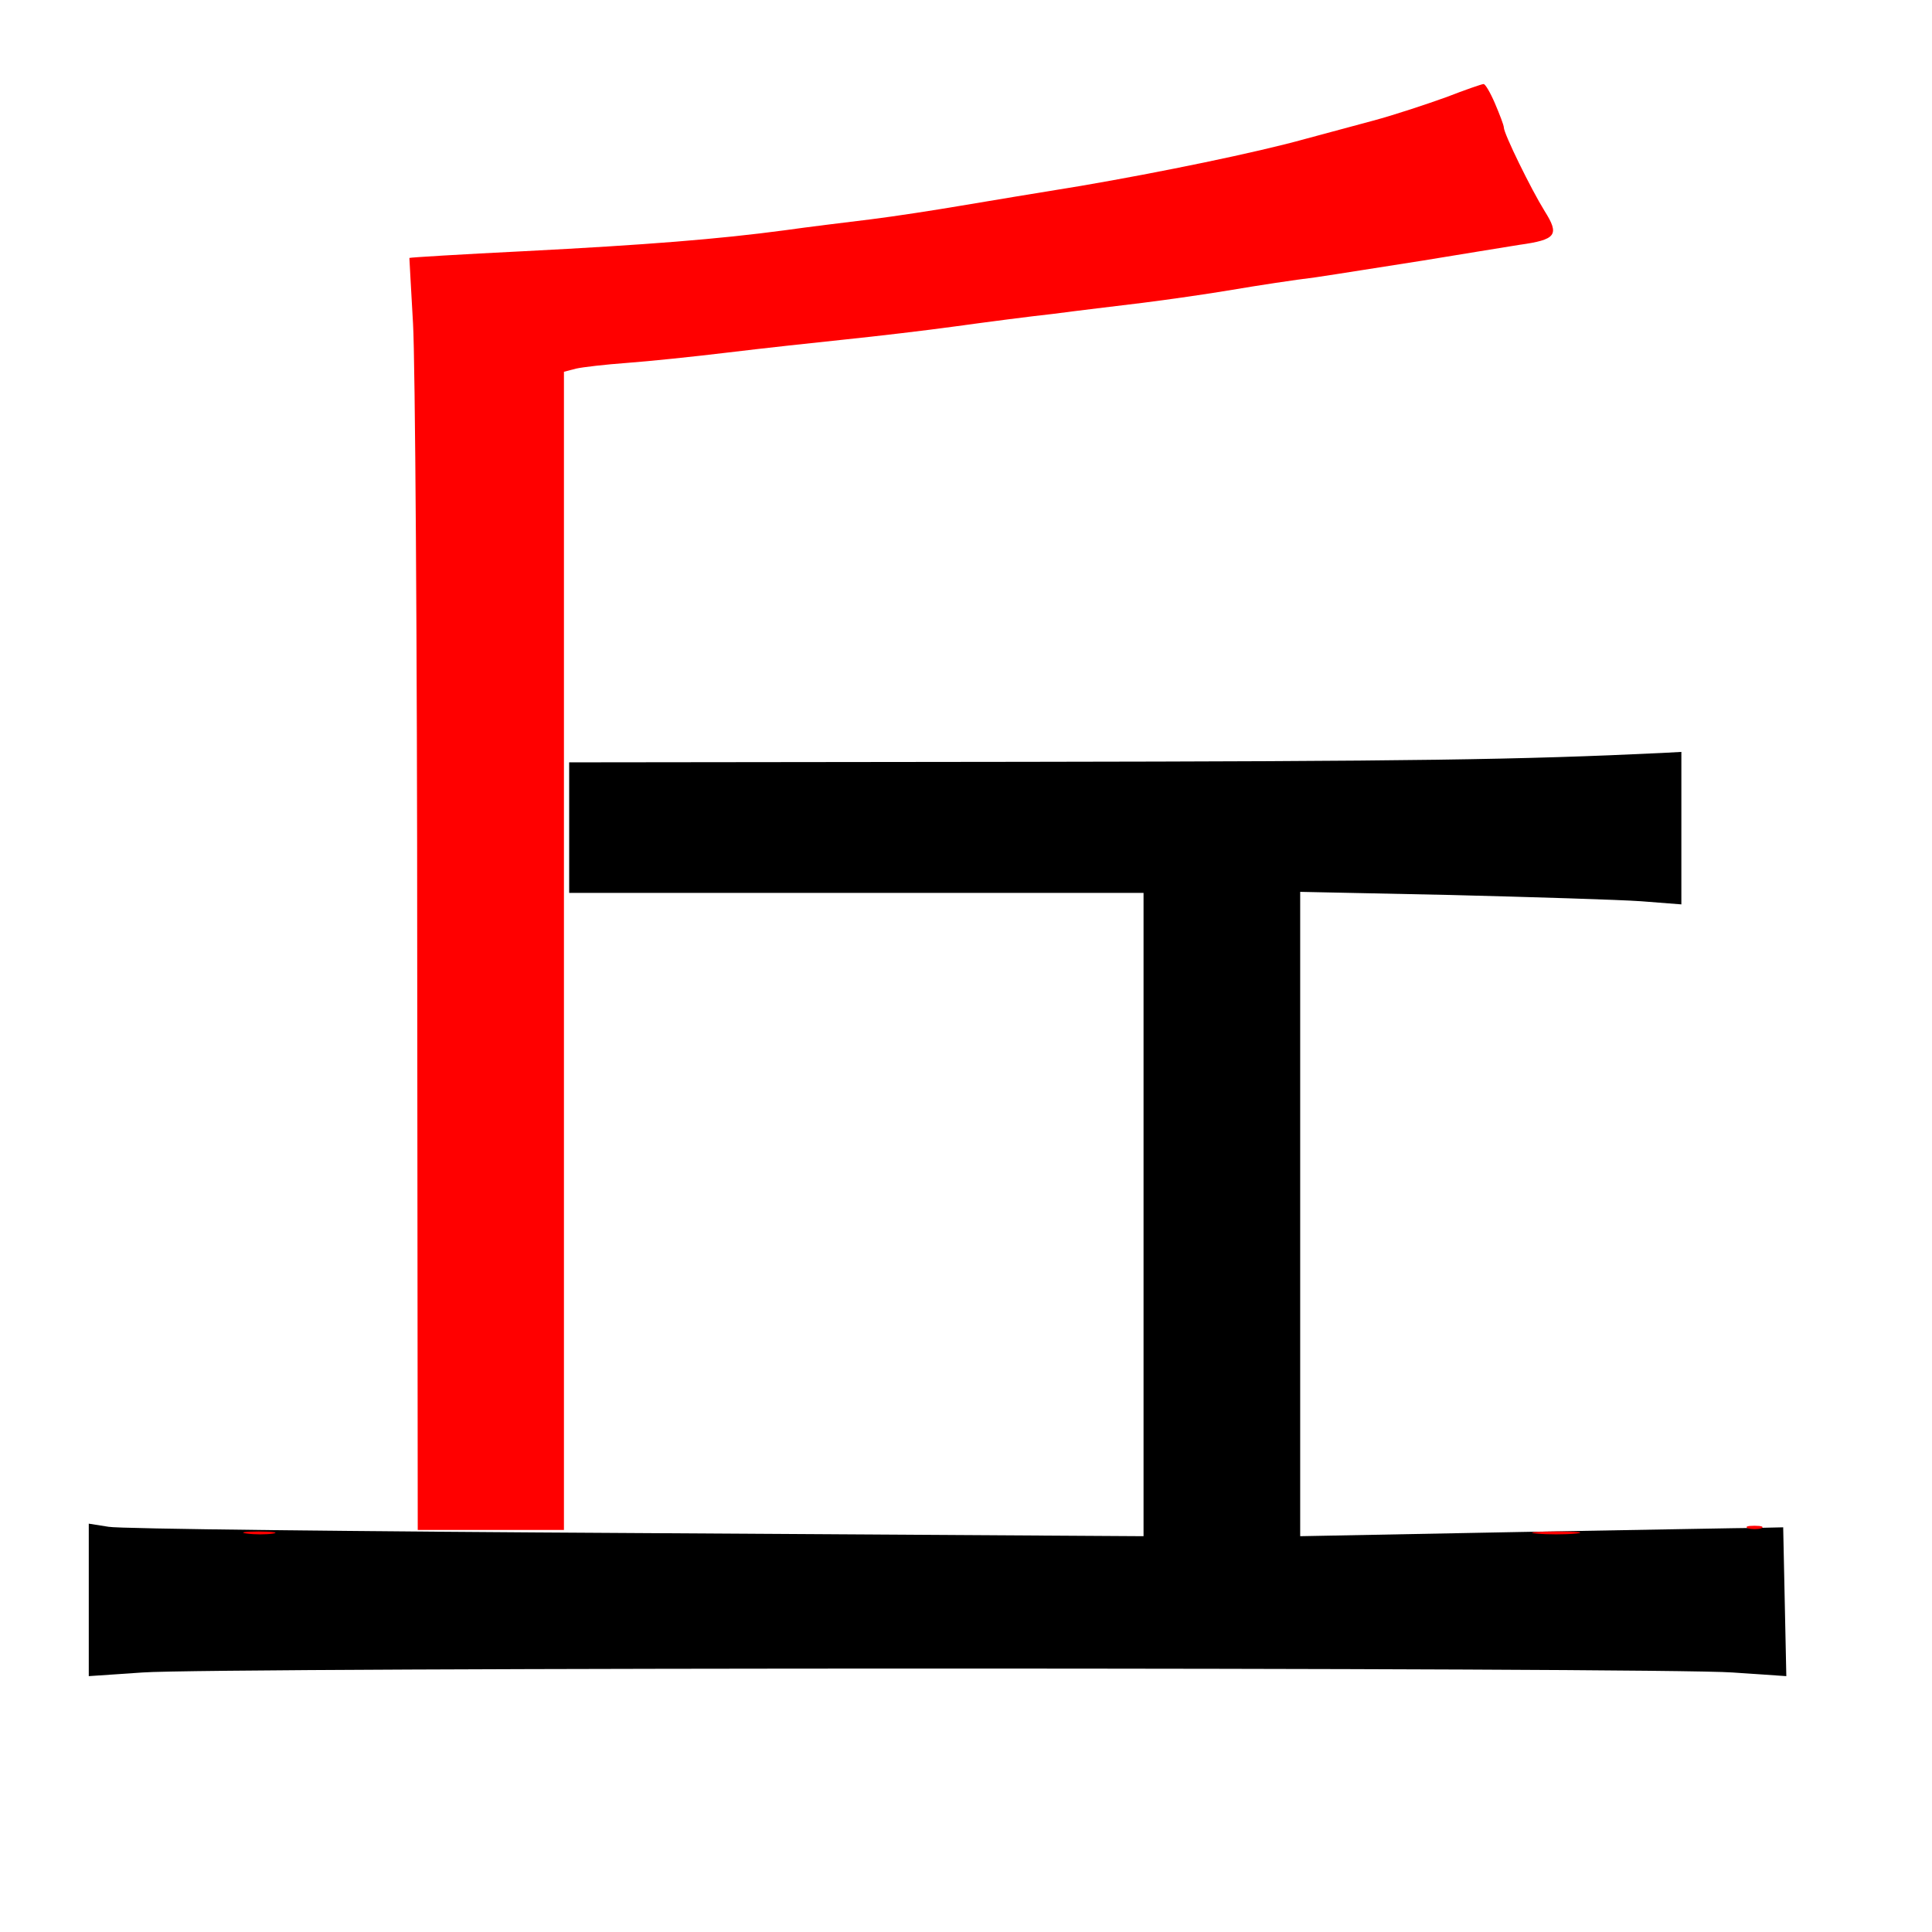 
<svg version="1.0" xmlns="http://www.w3.org/2000/svg"
 width="370pt" height="370pt" viewBox="0 0 370 370"
 preserveAspectRatio="xMidYMid meet">
<rect x="0" y="0" width="370" height="370" fill="#333333" stroke="none"/>
<g transform="translate(0,370) scale(0.1,-0.1)"
fill="#000000" stroke="none"><path fill="#ffffff" stroke="none" d="M0 1850 l0 -1850 1850 0 1850 0 0 1850
0 1850 -1850 0 -1850 0 0 -1850z"/>
<path fill="#000000" stroke="none" d="M3220 2114 l0 -146 -77 6 c-43 3 -207
8 -365 12 l-288 6 0 -617 0 -617 418 8 c229 4 437 8 462 8 l45 1 3 -143 3
-142 -103 7 c-134 10 -2912 10 -3045 0 l-103 -7 0 146 0 146 38 -6 c20 -4 475
-9 1010 -12 l972 -6 0 616 0 616 -550 0 -550 0 0 125 0 125 873 1 c745 1 948
4 1220 17 l37 2 0 -146z"/>
<path fill="#ff0000" stroke="none" d="M2863 3502 c9 -21 17 -42 17 -46 0 -12
52 -118 78 -160 29 -46 23 -55 -49 -65 -30 -5 -112 -18 -184 -30 -71 -11 -164
-26 -205 -32 -41 -5 -113 -16 -160 -24 -47 -8 -124 -19 -172 -25 -49 -6 -125
-15 -170 -21 -46 -5 -130 -16 -188 -24 -58 -8 -152 -19 -210 -25 -58 -6 -159
-17 -225 -25 -66 -8 -153 -17 -194 -20 -41 -3 -85 -8 -98 -11 l-23 -6 0 -1109
0 -1109 -140 0 -140 0 -1 1093 c0 600 -4 1148 -8 1217 -4 69 -7 126 -7 126 1
1 100 7 221 13 233 12 371 23 498 40 42 6 116 15 165 21 48 6 125 18 172 26
47 8 150 25 230 38 152 26 337 64 430 90 30 8 89 24 130 35 41 11 104 32 140
45 36 14 68 25 71 25 3 1 13 -16 22 -37z"/>
<path fill="#ff0000" stroke="none" d="M3373 773 c-7 -2 -19 -2 -25 0 -7 3 -2
5 12 5 14 0 19 -2 13 -5z"/>
<path fill="#ff0000" stroke="none" d="M523 763 c-13 -2 -35 -2 -50 0 -16 2
-5 4 22 4 28 0 40 -2 28 -4z"/>
<path fill="#ff0000" stroke="none" d="M3018 763 c-21 -2 -55 -2 -75 0 -21 2
-4 4 37 4 41 0 58 -2 38 -4z"/>
</g>
</svg>